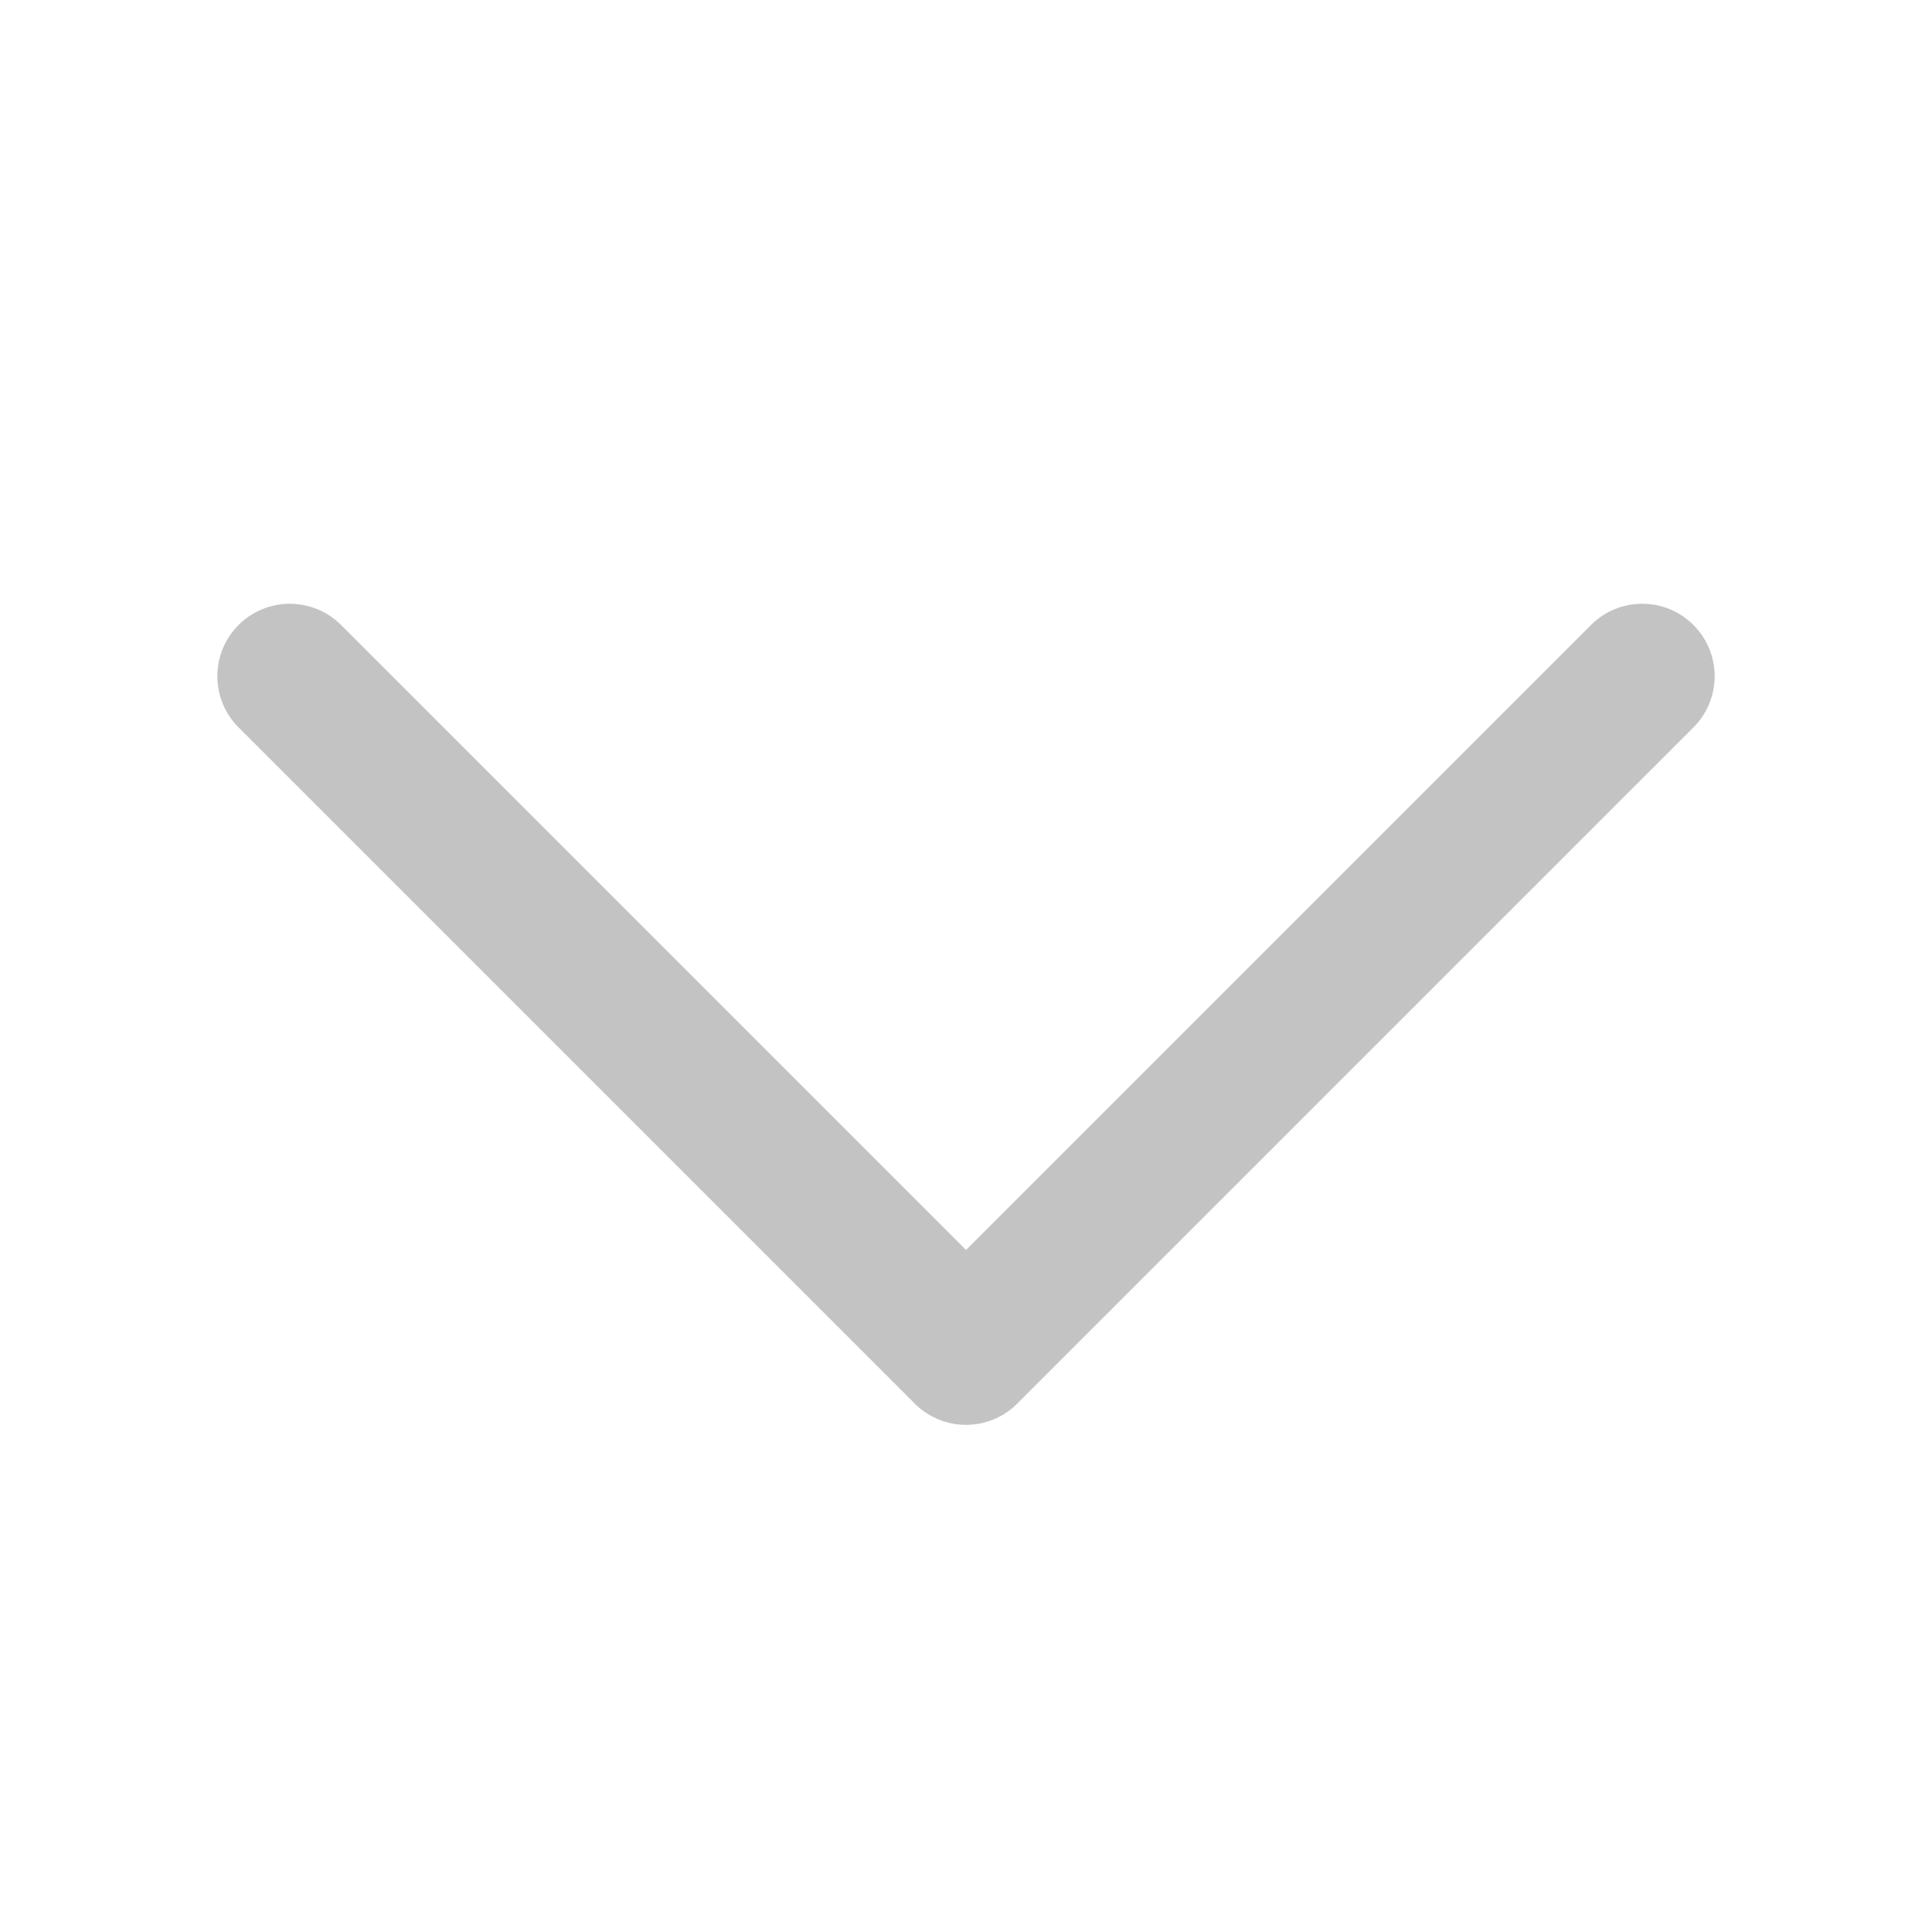 <svg width="20" height="20" viewBox="0 0 20 20" fill="none" xmlns="http://www.w3.org/2000/svg">
    <g clip-path="url(#clip0_602_58501)">
        <path d="M3 7L10 14L17 7" stroke="#C3C3C3" stroke-width="1.5" stroke-linecap="round" stroke-linejoin="round" />
    </g>
    <defs>
        <clipPath id="clip0_602_58501">
            <rect width="20" height="20" fill="white" transform="translate(0 20) rotate(-90)" />
        </clipPath>
    </defs>
</svg>